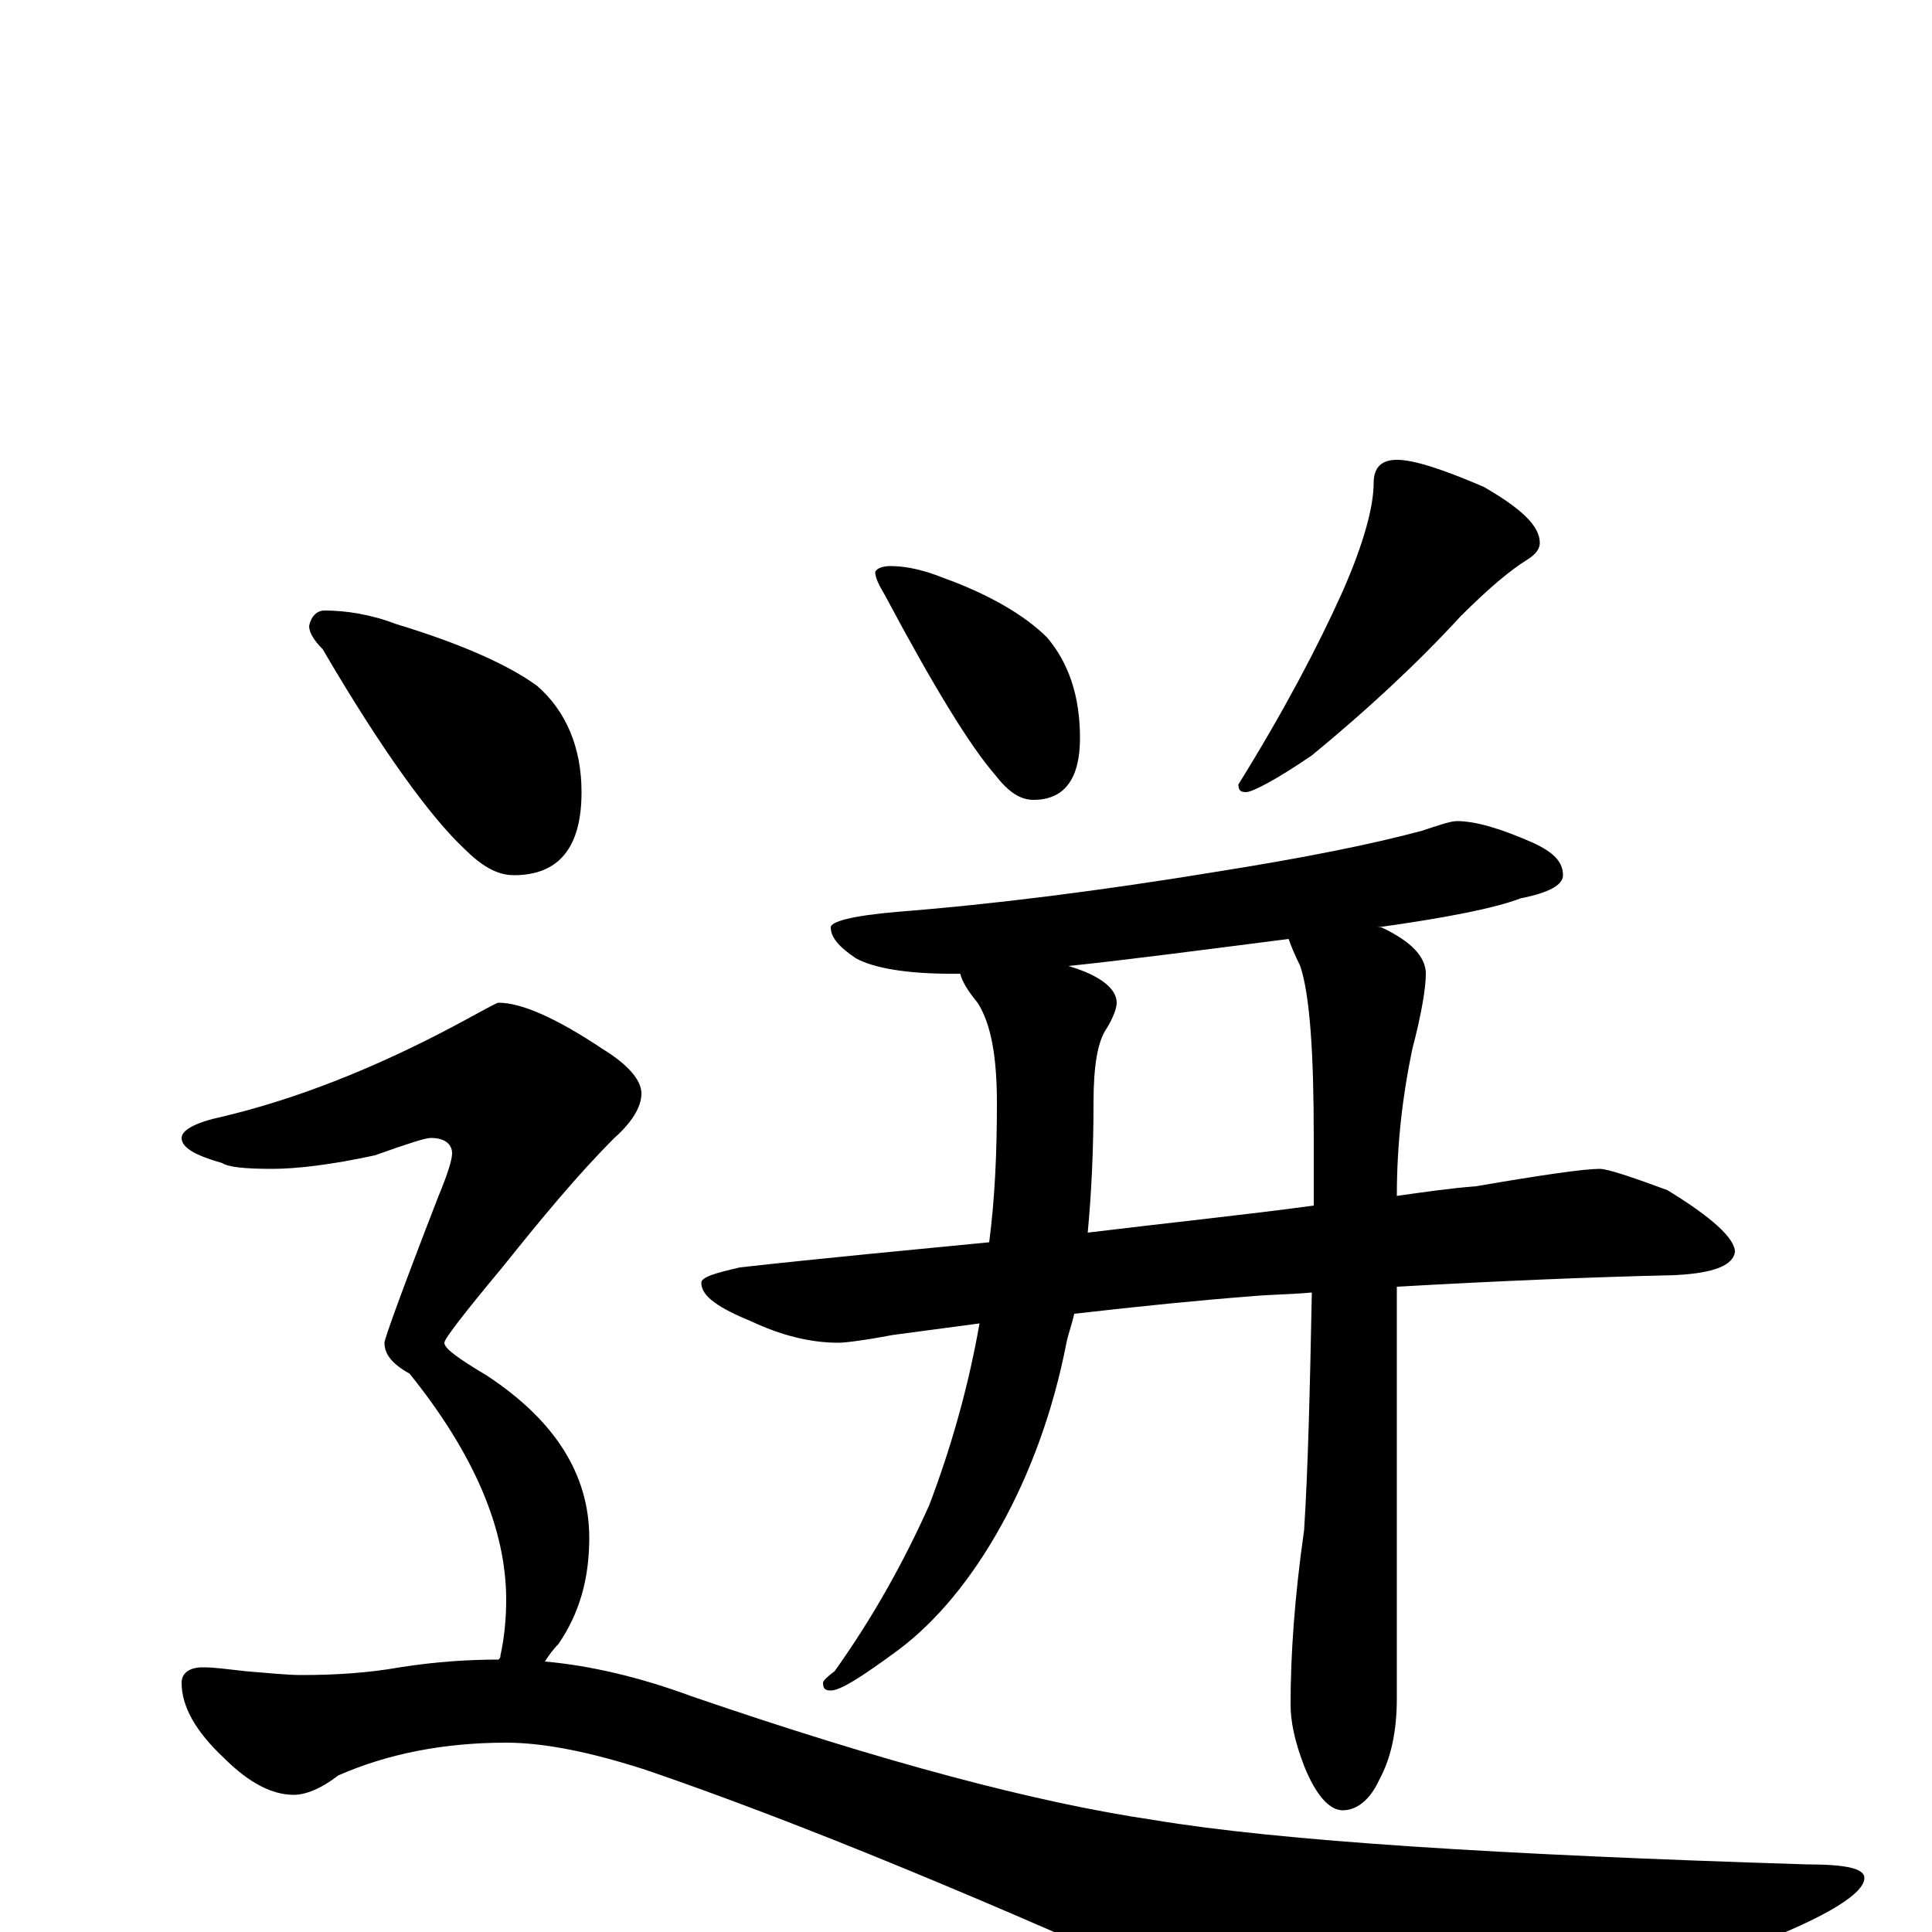 <?xml version="1.0" encoding="utf-8" ?>
<!DOCTYPE svg PUBLIC "-//W3C//DTD SVG 1.1//EN" "http://www.w3.org/Graphics/SVG/1.1/DTD/svg11.dtd">
<svg version="1.1" id="Layer_1" xmlns="http://www.w3.org/2000/svg" xmlns:xlink="http://www.w3.org/1999/xlink" x="0px" y="145px" width="1000px" height="1000px" viewBox="0 0 1000 1000" enable-background="new 0 0 1000 1000" xml:space="preserve">
<g id="Layer_1">
<path id="glyph" transform="matrix(1 0 0 -1 0 1000)" d="M461,707C469,707 478,705 488,701C513,692 531,681 542,670C553,657 559,640 559,618C559,597 551,586 535,586C528,586 522,590 515,599C502,614 483,645 458,692C455,697 453,701 453,704C454,706 457,707 461,707M723,762C732,762 747,757 768,748C787,737 797,728 797,719C797,716 795,713 790,710C782,705 771,696 756,681C733,656 707,632 679,609C660,596 648,590 645,590C642,590 641,591 641,594C664,631 682,665 695,694C706,719 711,738 711,750C711,758 715,762 723,762M754,575C764,575 777,571 793,564C804,559 809,554 809,547C809,542 802,538 787,535C774,530 749,525 713,520C714,520 714,520 715,520C730,513 738,505 738,496C738,489 736,476 731,457C726,433 723,408 723,381C737,383 751,385 764,386C799,392 820,395 828,395C832,395 844,391 863,384C886,370 898,359 898,352C897,345 887,341 867,340C824,339 776,337 723,334l0,-213C723,104 720,90 714,79C709,68 702,63 695,63C688,63 681,71 675,86C670,99 668,109 668,118C668,143 670,173 675,208C677,239 678,280 679,331C668,330 658,330 647,329C621,327 591,324 556,320C555,315 553,310 552,305C545,269 533,237 518,210C503,183 485,161 465,146C446,132 435,125 430,125C427,125 426,126 426,129C426,130 428,132 432,135C452,163 468,192 481,221C492,250 501,281 507,315C492,313 477,311 462,309C446,306 437,305 434,305C419,305 404,309 389,316C372,323 363,329 363,336C363,339 370,341 383,344C428,349 471,353 512,357C515,380 516,404 516,429C516,453 513,470 506,481C501,487 498,492 497,496C495,496 493,496 492,496C469,496 452,499 443,504C434,510 430,515 430,520C430,523 441,526 464,528C515,532 570,539 631,549C675,556 710,563 736,570C745,573 751,575 754,575M680,376C680,387 680,399 680,411C680,455 678,485 673,500C670,506 668,511 667,514C620,508 582,503 553,500C570,495 578,488 578,481C578,478 576,473 573,468C568,461 566,448 566,429C566,406 565,383 563,362C604,367 643,371 680,376M168,684C179,684 192,682 205,677C238,667 263,656 278,645C293,632 301,613 301,590C301,561 289,547 266,547C257,547 249,552 240,561C223,577 198,611 167,664C162,669 160,673 160,676C161,681 164,684 168,684M258,481C270,481 288,473 312,457C325,449 332,441 332,434C332,427 327,419 318,411C299,392 280,369 260,344C240,320 230,307 230,305C230,302 237,297 252,288C287,265 305,237 305,204C305,183 300,165 289,149C286,146 284,143 282,140C305,138 331,132 358,122C457,88 536,67 597,58C663,47 776,40 935,35C955,35 965,33 965,28C965,20 946,8 907,-7C812,-46 751,-66 726,-66C710,-66 678,-57 631,-38C512,16 413,57 334,84C306,93 282,98 262,98C229,98 200,92 175,81C166,74 158,71 152,71C141,71 129,77 116,90C101,104 94,117 94,129C94,134 98,137 105,137C111,137 118,136 127,135C139,134 149,133 156,133C173,133 190,134 207,137C226,140 243,141 258,141C259,142 259,142 259,143C261,152 262,162 262,172C262,209 245,248 212,289C203,294 199,299 199,305C199,307 208,332 227,381C232,393 234,400 234,403C234,408 230,411 223,411C220,411 211,408 194,402C171,397 153,395 141,395C126,395 118,396 115,398C101,402 94,406 94,411C94,415 101,419 115,422C153,431 194,447 237,470C250,477 257,481 258,481z"/>
</g>
</svg>
